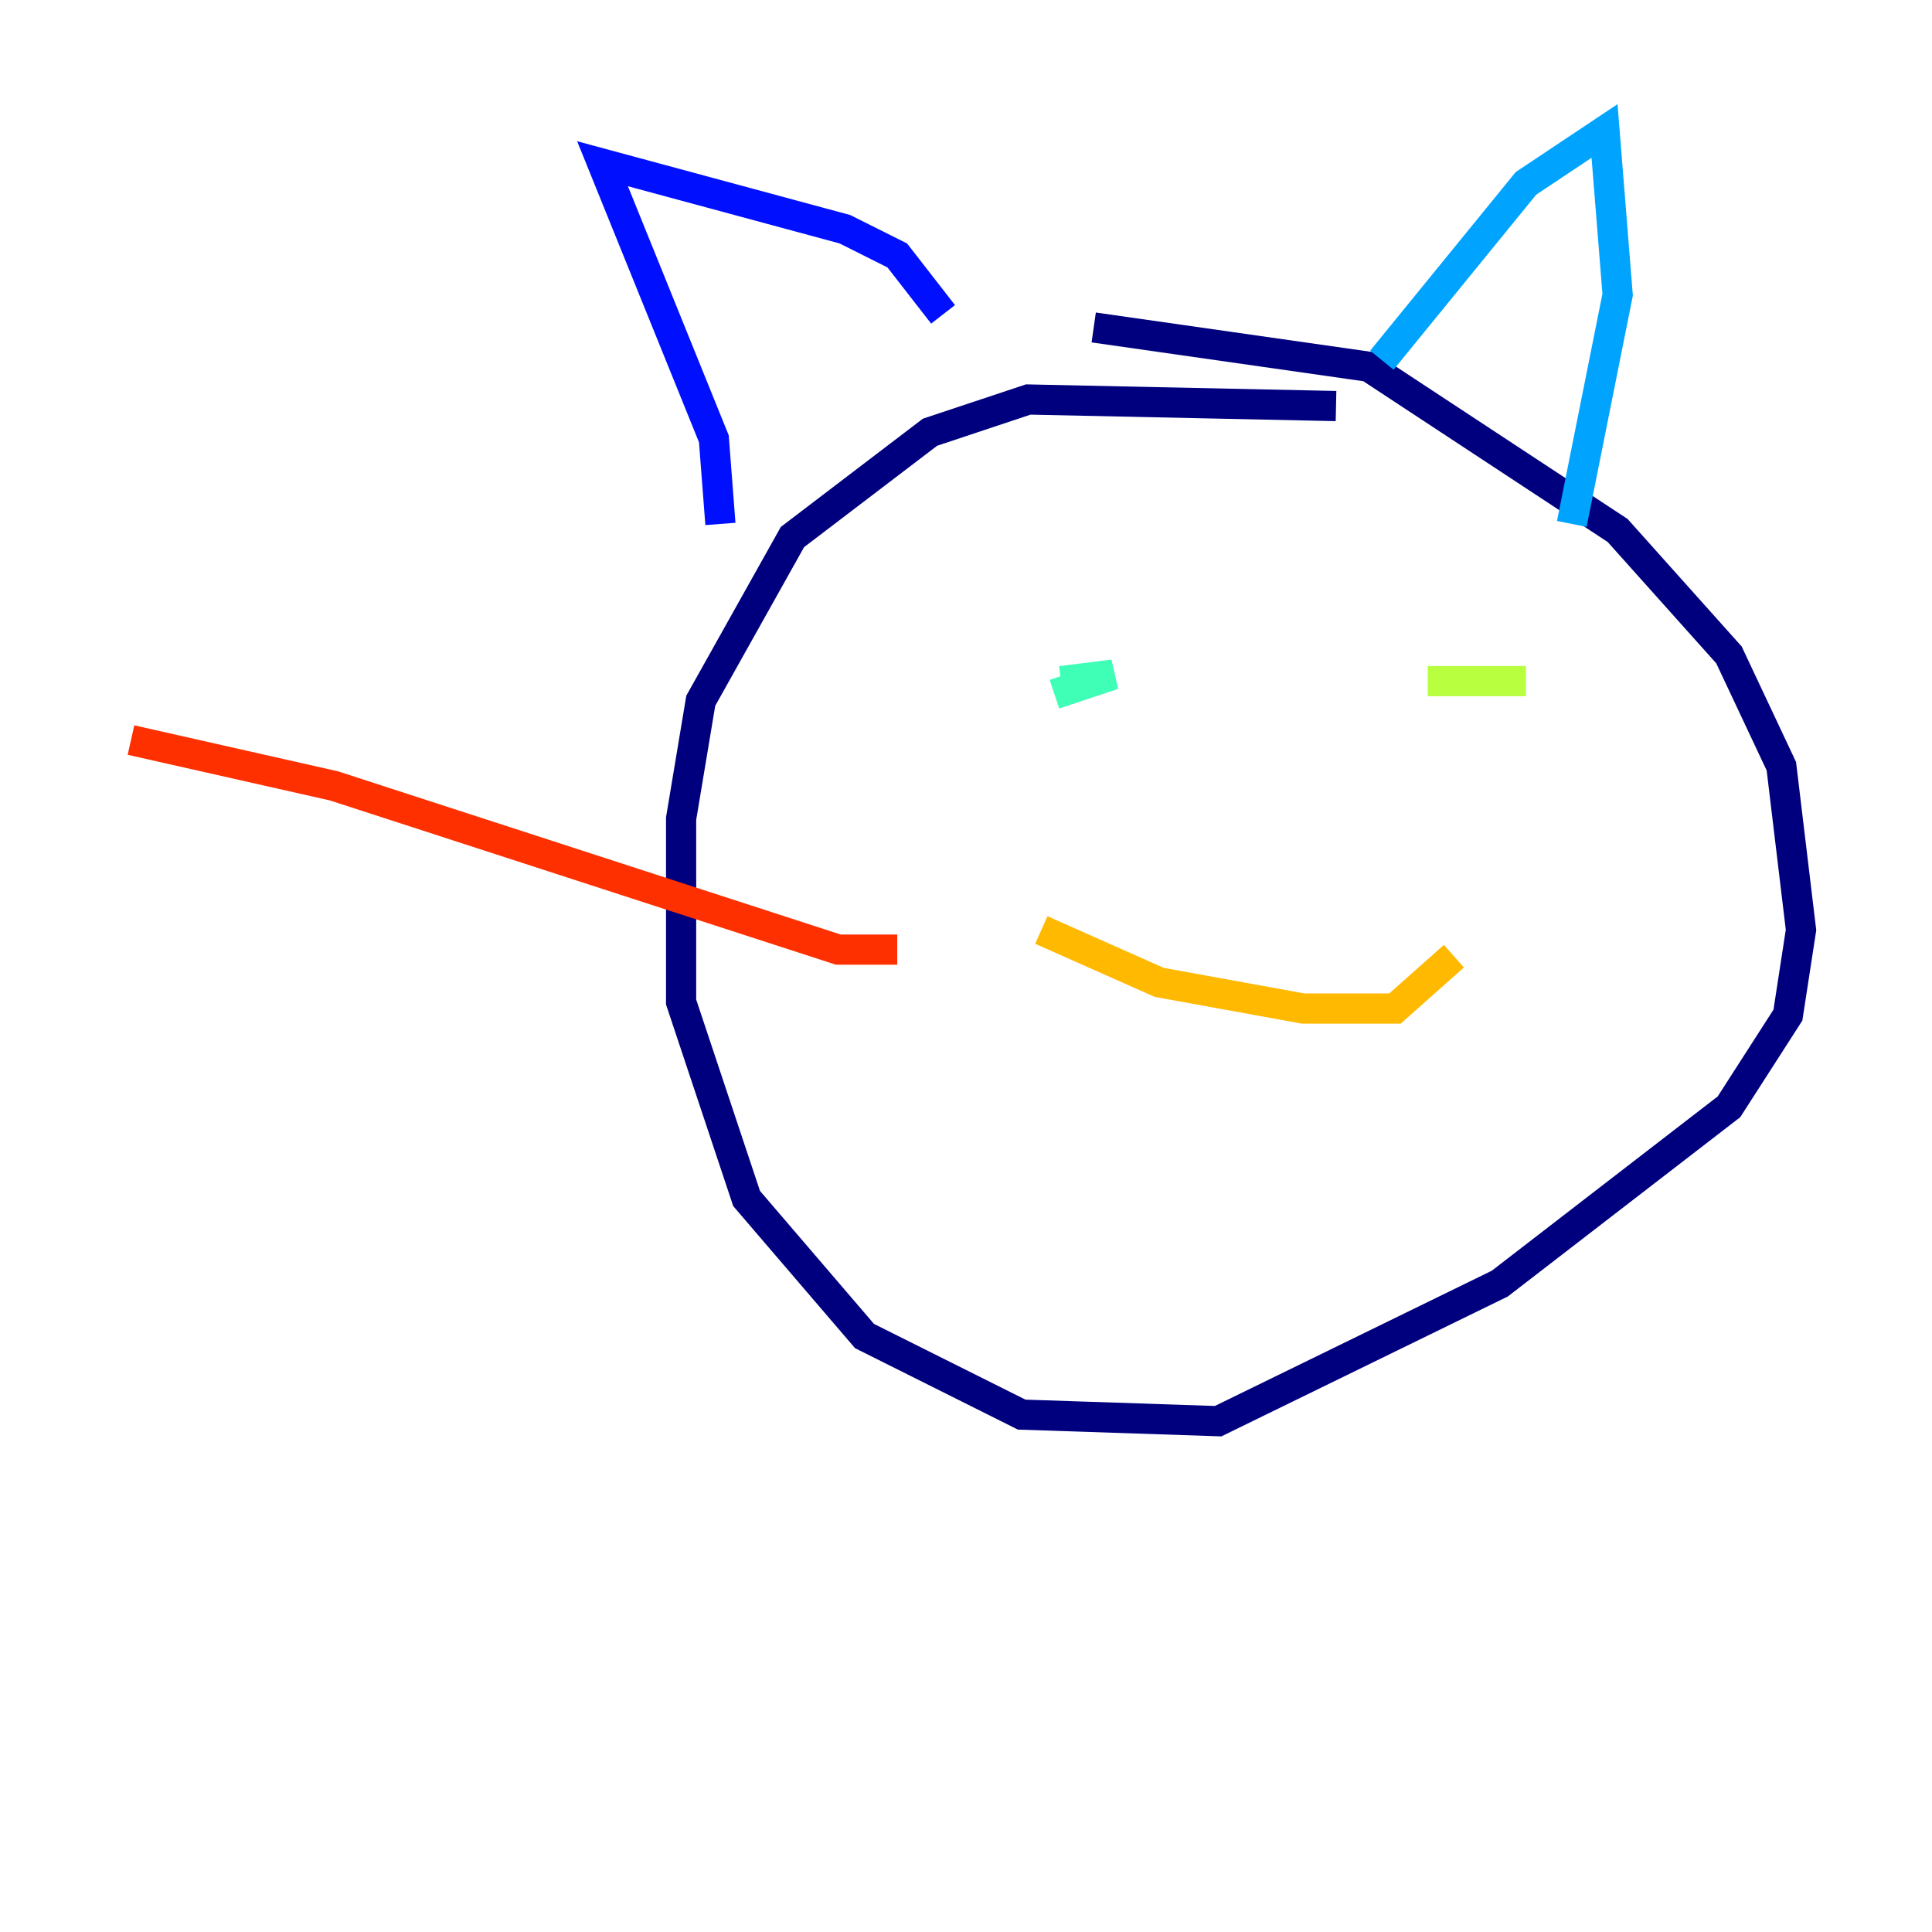 <?xml version="1.0" encoding="utf-8" ?>
<svg baseProfile="tiny" height="128" version="1.2" viewBox="0,0,128,128" width="128" xmlns="http://www.w3.org/2000/svg" xmlns:ev="http://www.w3.org/2001/xml-events" xmlns:xlink="http://www.w3.org/1999/xlink"><defs /><polyline fill="none" points="88.515,26.902 68.122,26.468 61.614,28.637 52.502,35.58 46.427,46.427 45.125,54.237 45.125,66.386 49.464,79.403 57.275,88.515 67.688,93.722 80.705,94.156 99.363,85.044 114.549,73.329 118.454,67.254 119.322,61.614 118.02,50.766 114.549,43.39 107.173,35.146 90.685,24.298 72.461,21.695" stroke="#00007f" stroke-width="2" /><polyline fill="none" points="47.729,34.712 47.295,29.071 39.919,10.848 55.973,15.186 59.444,16.922 62.481,20.827" stroke="#0010ff" stroke-width="2" /><polyline fill="none" points="91.552,23.864 101.098,12.149 106.305,8.678 107.173,19.525 104.136,34.712" stroke="#00a4ff" stroke-width="2" /><polyline fill="none" points="70.291,45.125 73.763,44.691 69.858,45.993" stroke="#3fffb7" stroke-width="2" /><polyline fill="none" points="101.098,45.125 94.59,45.125" stroke="#b7ff3f" stroke-width="2" /><polyline fill="none" points="68.99,61.614 76.8,65.085 86.346,66.82 92.42,66.82 96.325,63.349" stroke="#ffb900" stroke-width="2" /><polyline fill="none" points="59.444,62.915 55.539,62.915 22.129,52.068 8.678,49.031" stroke="#ff3000" stroke-width="2" /><polyline fill="none" points="55.105,62.481 55.105,62.481" stroke="#7f0000" stroke-width="2" /></svg>
